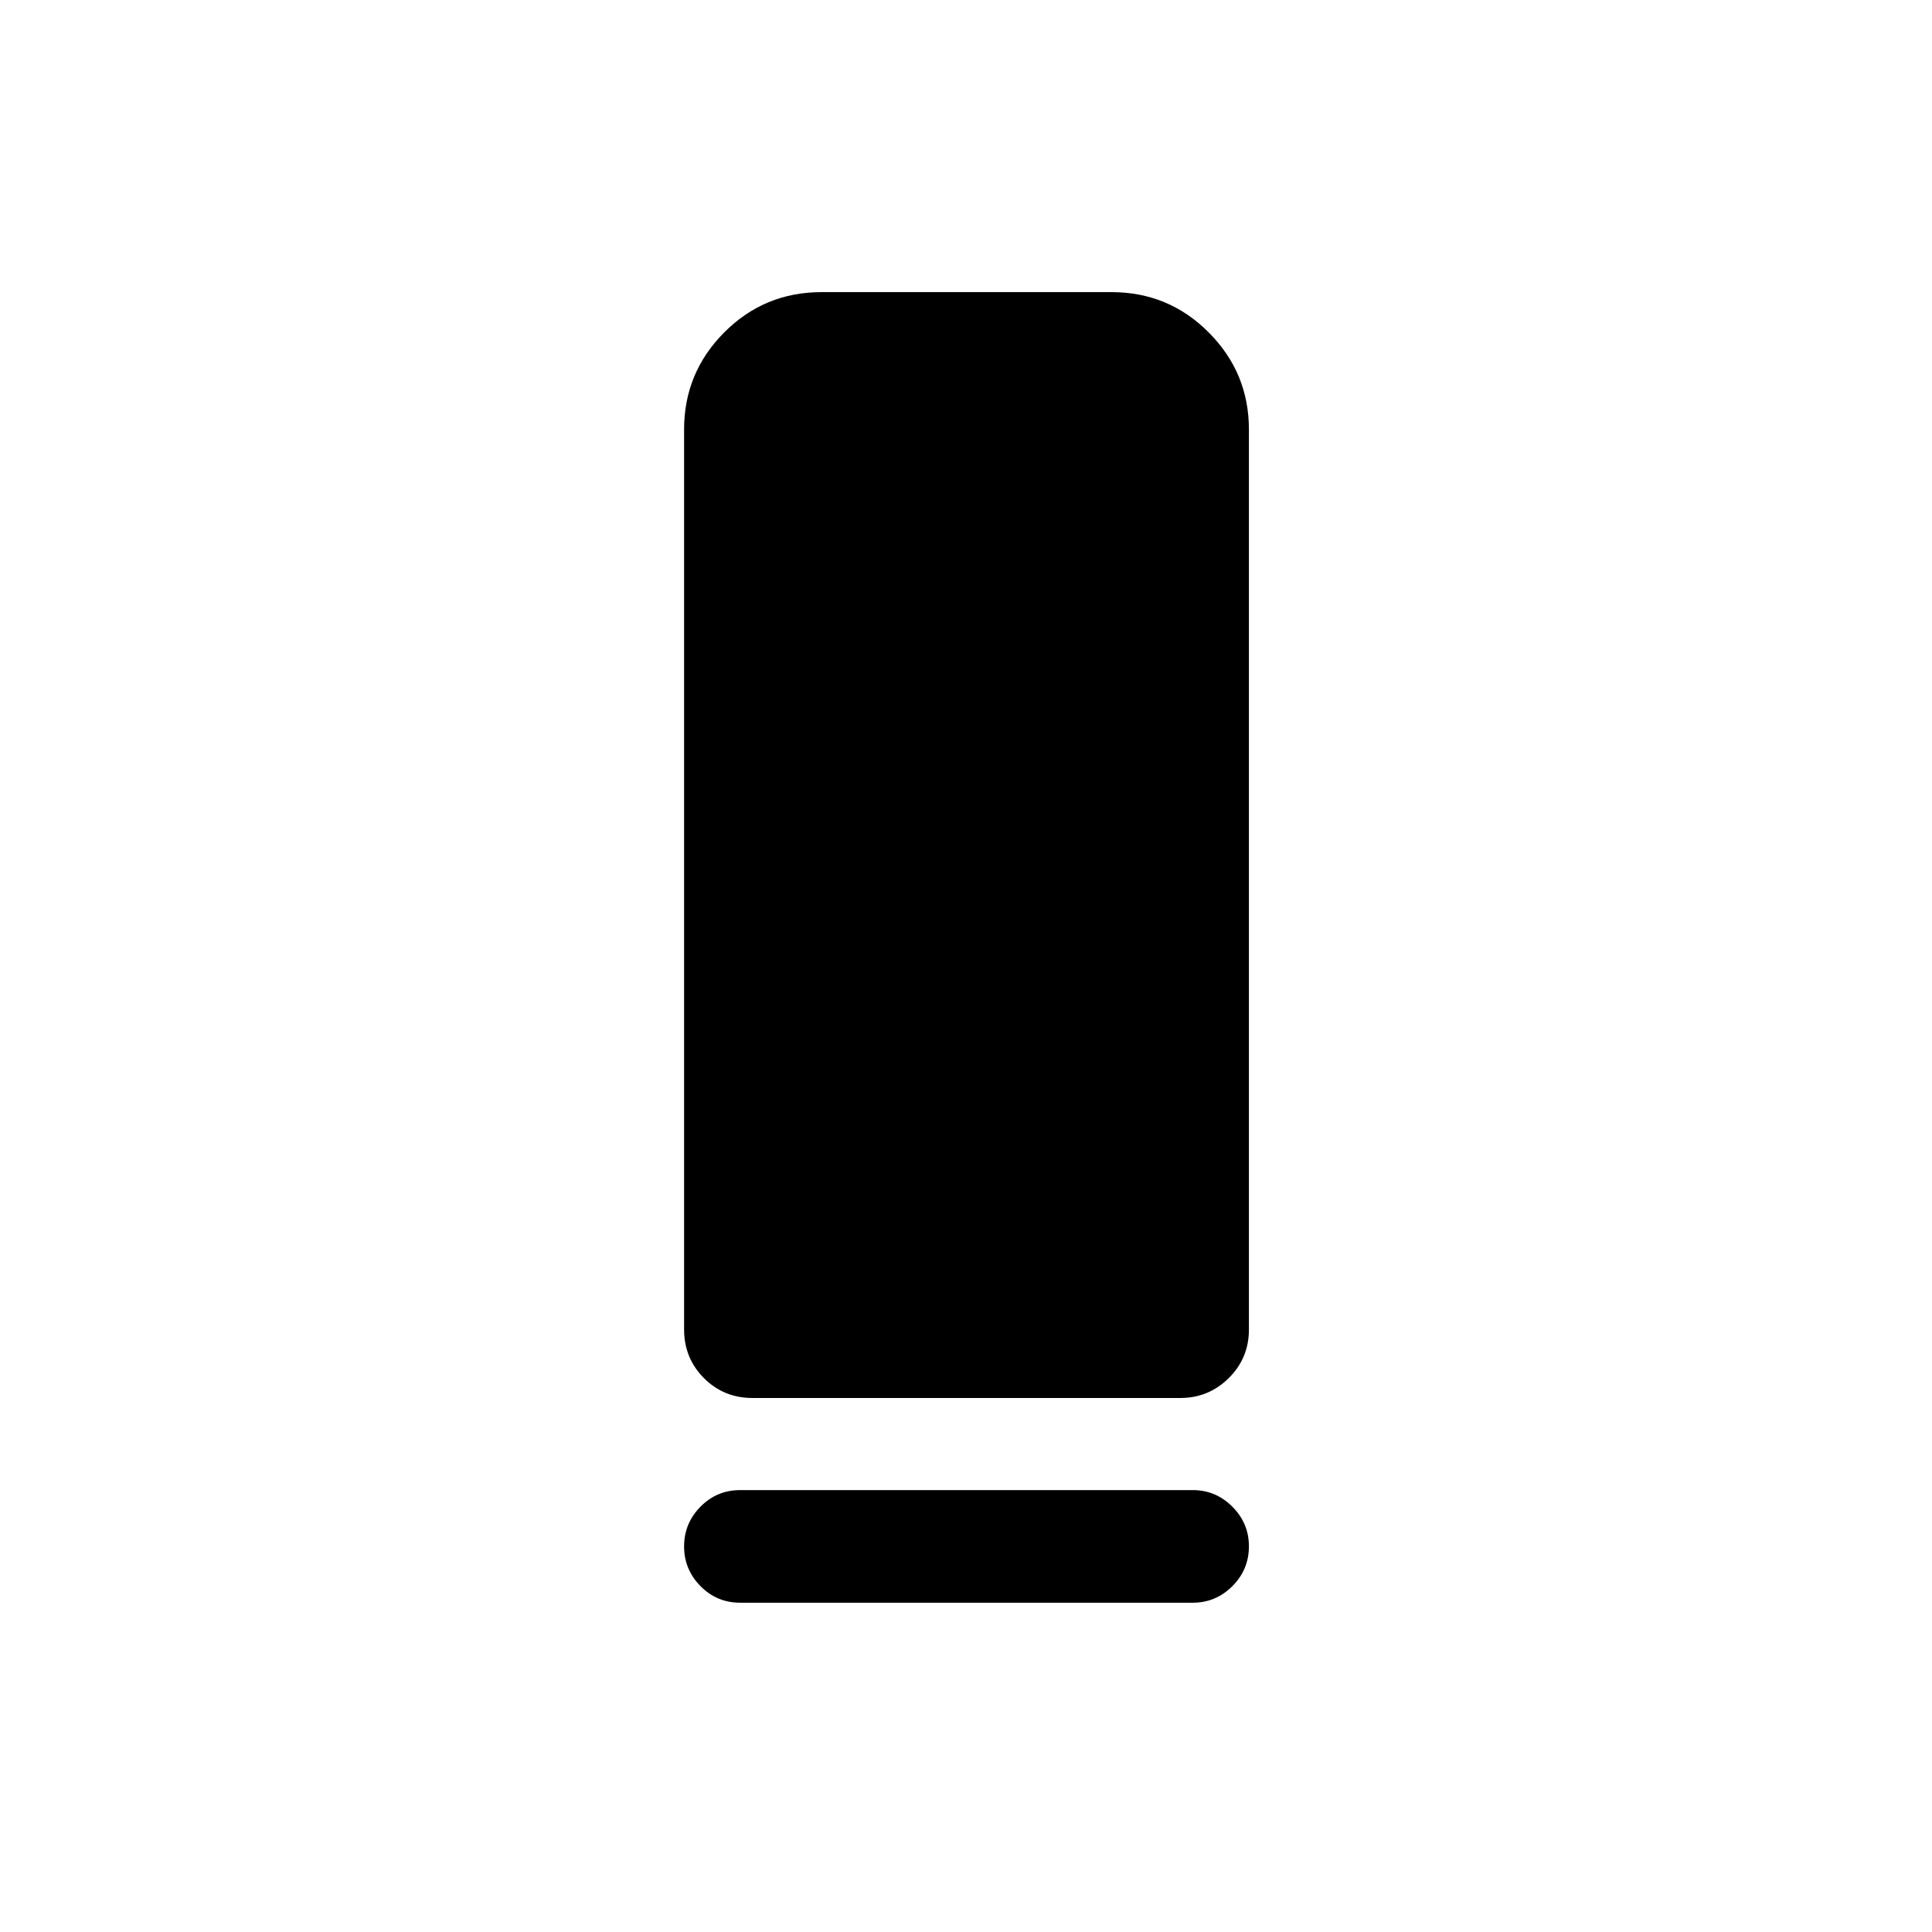 <svg xmlns="http://www.w3.org/2000/svg" height="24" viewBox="0 -960 960 960" width="24"><path d="M373.87-265.35q-14.25 0-24.1-9.89-9.85-9.9-9.85-24.15v-447.19q0-28.22 19.94-48.24 19.95-20.02 48.36-20.02h144.17q28.24 0 48.21 20.02 19.98 20.02 19.98 48.24v447.19q0 14.25-10.01 24.15-10.01 9.89-24.05 9.89H373.87Zm-6.06 45.77h224.88q11.42 0 19.65 8.24 8.24 8.24 8.24 19.66 0 11.64-8.24 19.85-8.23 8.21-19.65 8.21H367.81q-11.64 0-19.76-8.26-8.13-8.27-8.13-19.73t8.13-19.71q8.12-8.26 19.76-8.26Z"/></svg>